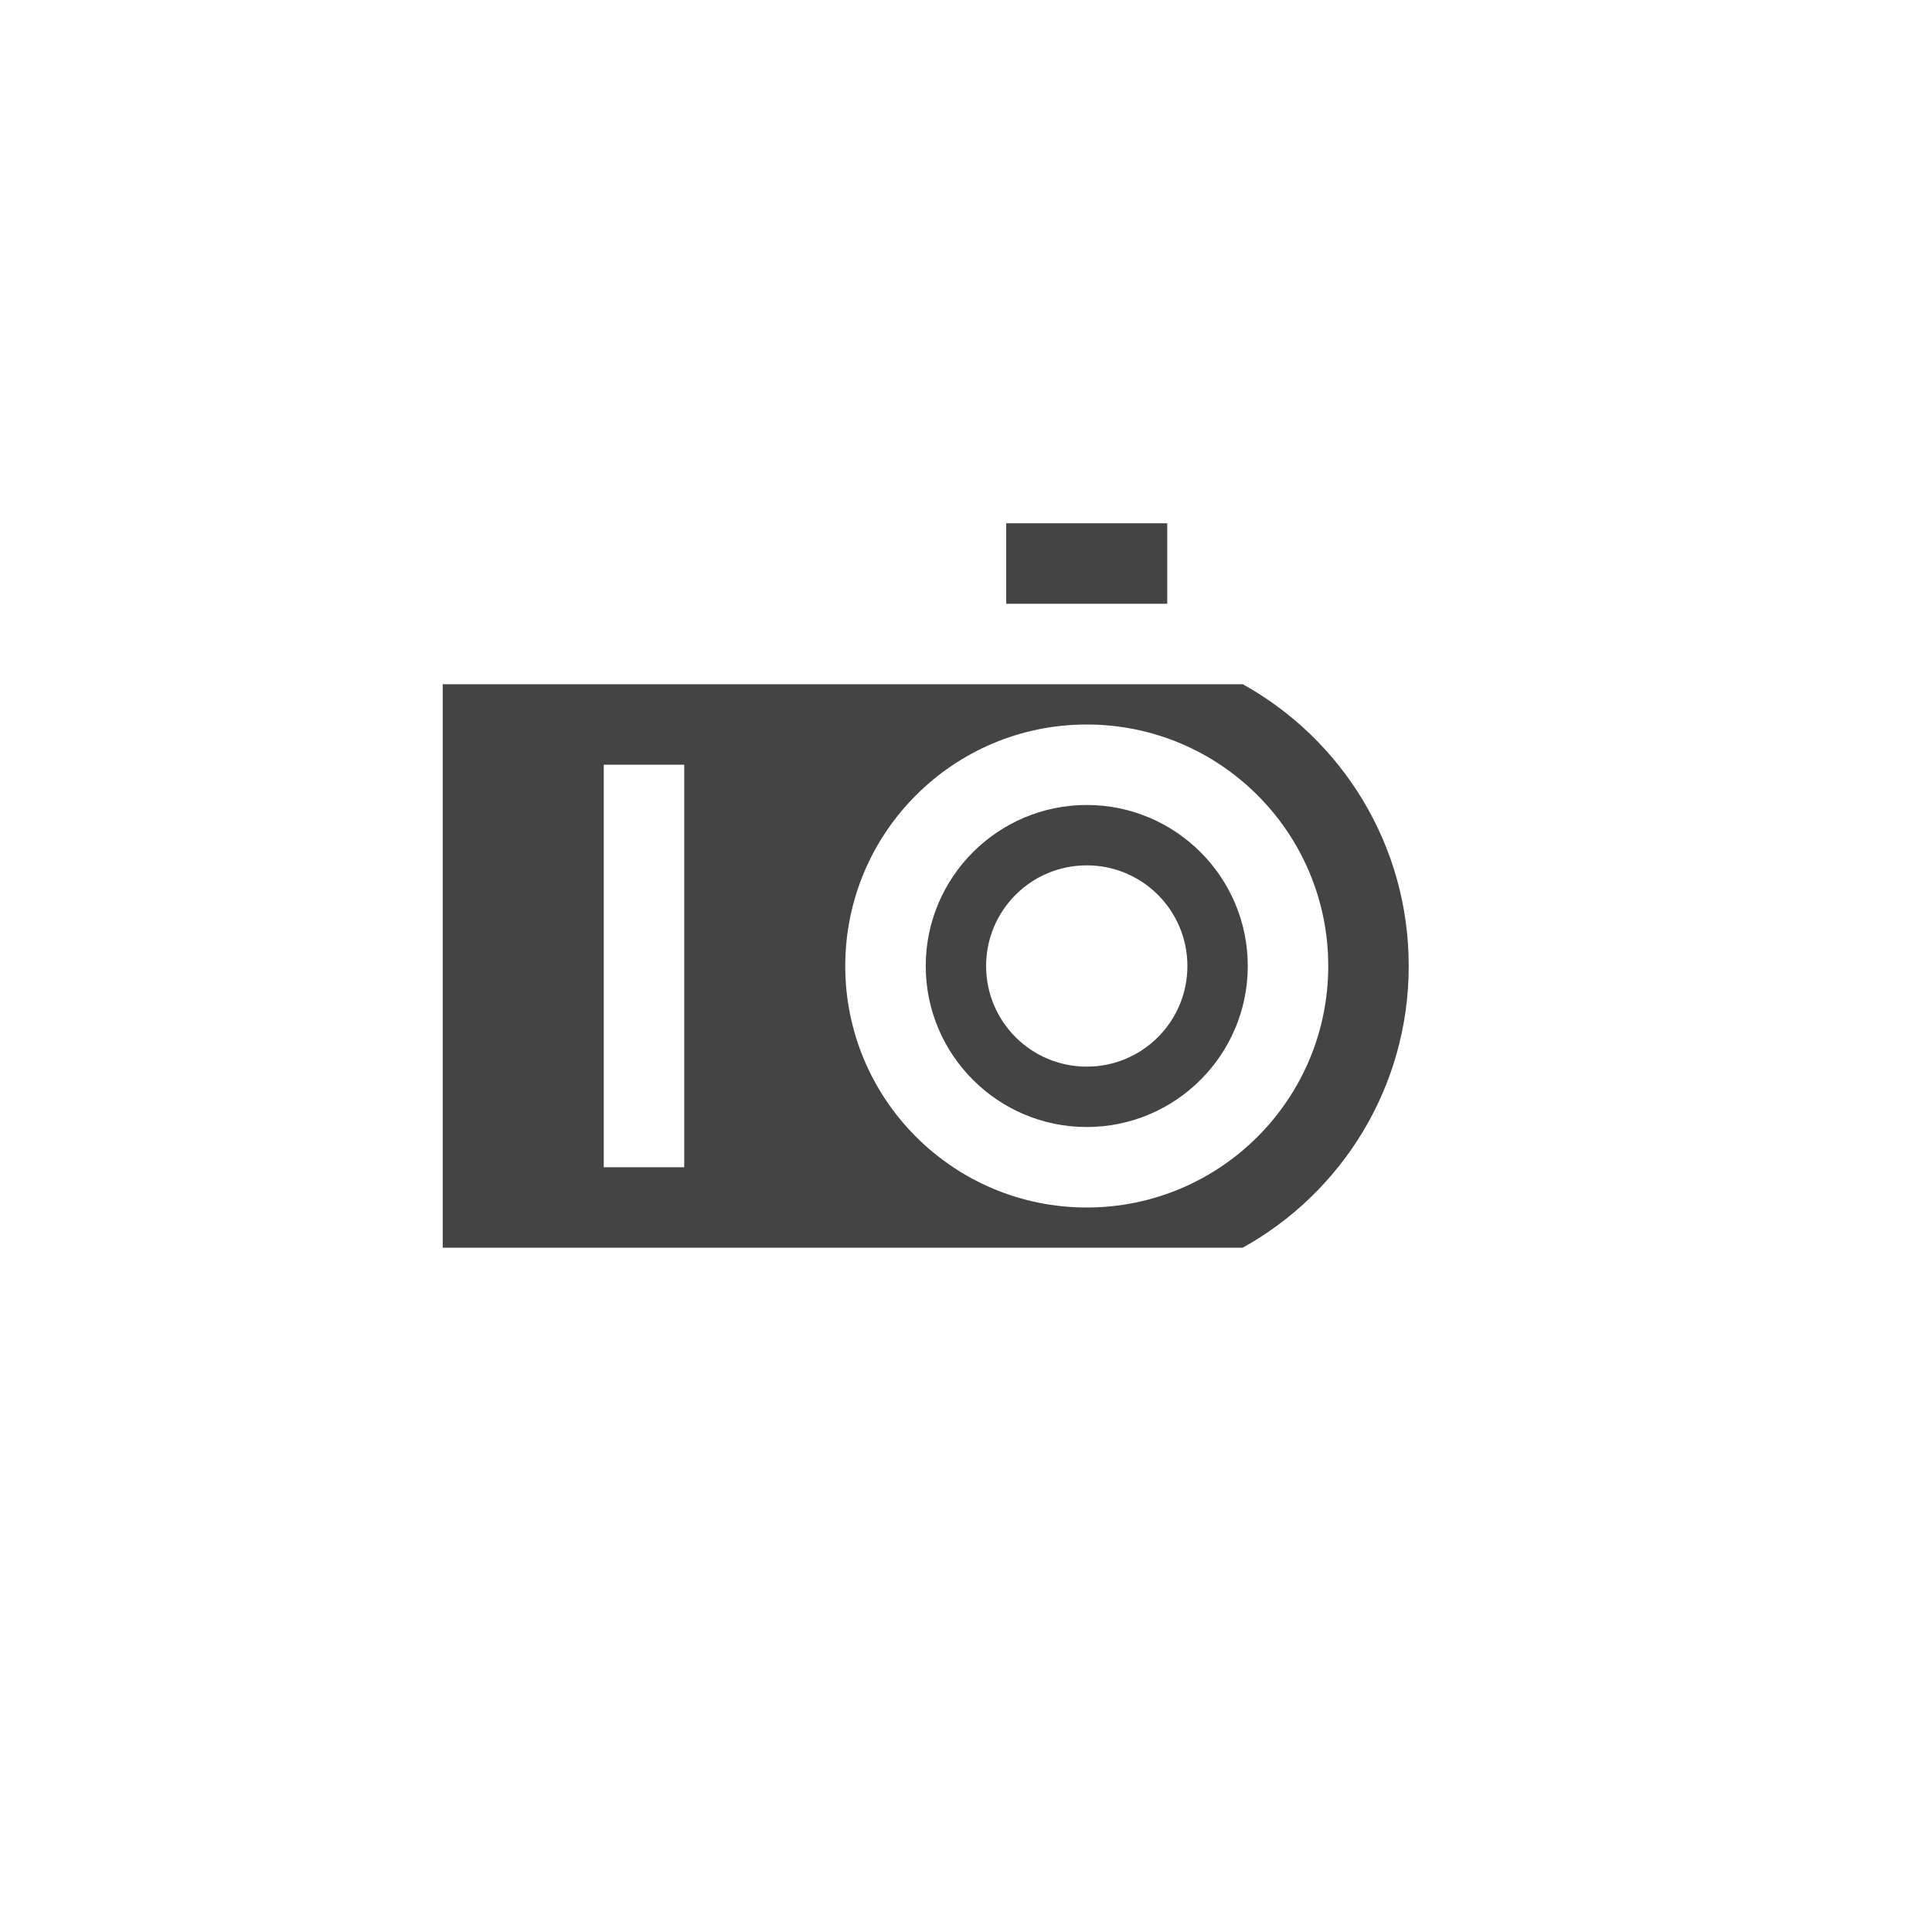 <?xml version="1.0" encoding="utf-8"?>

<!DOCTYPE svg PUBLIC "-//W3C//DTD SVG 1.1//EN" "http://www.w3.org/Graphics/SVG/1.1/DTD/svg11.dtd">
<svg version="1.1" xmlns="http://www.w3.org/2000/svg" xmlns:xlink="http://www.w3.org/1999/xlink" viewBox="0 0 32 32">
<path fill="#444" d="M18 13.333c-1.47 0-2.667 1.196-2.667 2.667s1.196 2.667 2.667 2.667 2.667-1.196 2.667-2.667-1.196-2.667-2.667-2.667zM18 17.667c-0.921 0-1.667-0.746-1.667-1.667s0.746-1.667 1.667-1.667 1.667 0.746 1.667 1.667c0 0.921-0.746 1.667-1.667 1.667zM20.583 11.333h-13.25v9.333h13.25c1.64-0.91 2.75-2.658 2.75-4.667s-1.11-3.757-2.75-4.667zM11.333 19.333h-1.333v-6.667h1.333v6.667zM18 20c-2.209 0-4-1.791-4-4s1.791-4 4-4 4 1.791 4 4-1.791 4-4 4zM19.333 10h-2.667v-1.333h2.667v1.333z"></path>
</svg>
